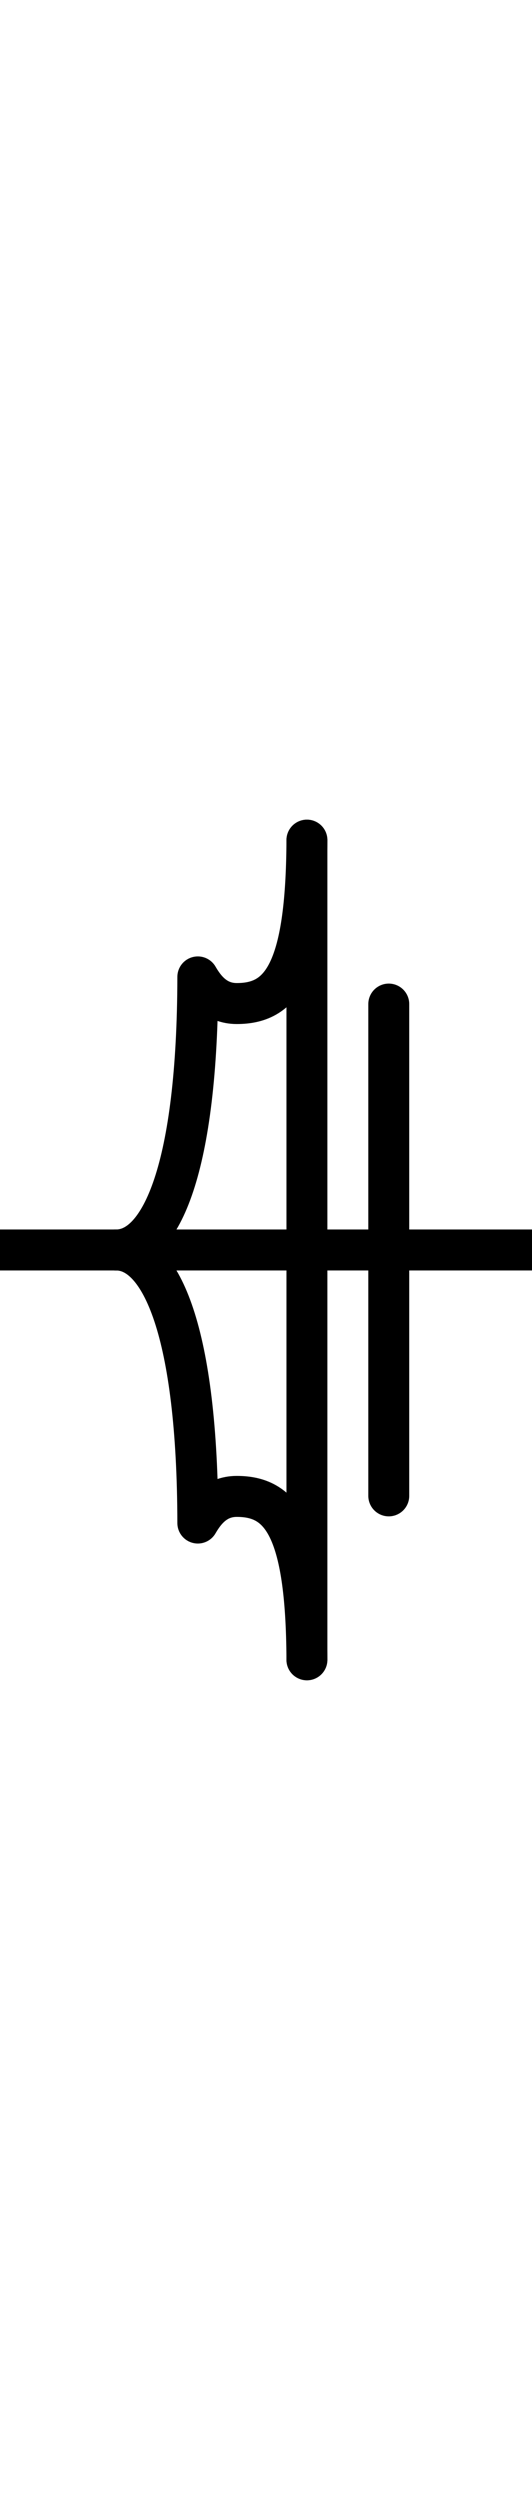 <?xml version="1.0" encoding="UTF-8" standalone="no"?>
<svg
   xmlns:dc="http://purl.org/dc/elements/1.1/"
   xmlns:cc="http://creativecommons.org/ns#"
   xmlns:rdf="http://www.w3.org/1999/02/22-rdf-syntax-ns#"
   xmlns:svg="http://www.w3.org/2000/svg"
   xmlns="http://www.w3.org/2000/svg"
   version="1.1"
   id="svg2"
   viewBox="0 0 13 61"
   height="61"
   width="13">
  <defs
     id="defs4" />
  <g
     id="layer2">
    <path
       style="fill:none;fill-rule:evenodd;stroke:#000000;stroke-width:1px;stroke-linecap:butt;stroke-linejoin:miter;stroke-opacity:1"
       d="m 0,30.5 13,0"
       id="path4136" />
    <path
       style="fill:none;fill-rule:evenodd;stroke:#000000;stroke-width:1;stroke-linecap:round;stroke-linejoin:round;stroke-miterlimit:4;stroke-dasharray:none;stroke-opacity:1"
       d="M 7.5,20.5 C 7.486,23.757 6.849,24.488 5.784,24.487 5.265,24.487 4.995,24.113 4.834,23.837 c -0.007,4.64 -0.888,6.667 -1.999,6.663"
       id="path4218" />
    <path
       id="path4887"
       d="M 7.5,40.5 C 7.486,37.243 6.849,36.512 5.784,36.513 5.265,36.513 4.995,36.887 4.834,37.163 4.827,32.523 3.946,30.496 2.835,30.5"
       style="fill:none;fill-rule:evenodd;stroke:#000000;stroke-width:1;stroke-linecap:round;stroke-linejoin:round;stroke-miterlimit:4;stroke-dasharray:none;stroke-opacity:1" />
    <path
       id="path4159"
       d="m 7.5,20.5 0,20"
       style="display:inline;fill:none;fill-rule:evenodd;stroke:#000000;stroke-width:1px;stroke-linecap:round;stroke-linejoin:miter;stroke-opacity:1" />
    <path
       style="display:inline;fill:none;fill-rule:evenodd;stroke:#000000;stroke-width:1px;stroke-linecap:round;stroke-linejoin:miter;stroke-opacity:1"
       d="m 9.5,24.5 0,12"
       id="path4163" />
  </g>
</svg>
